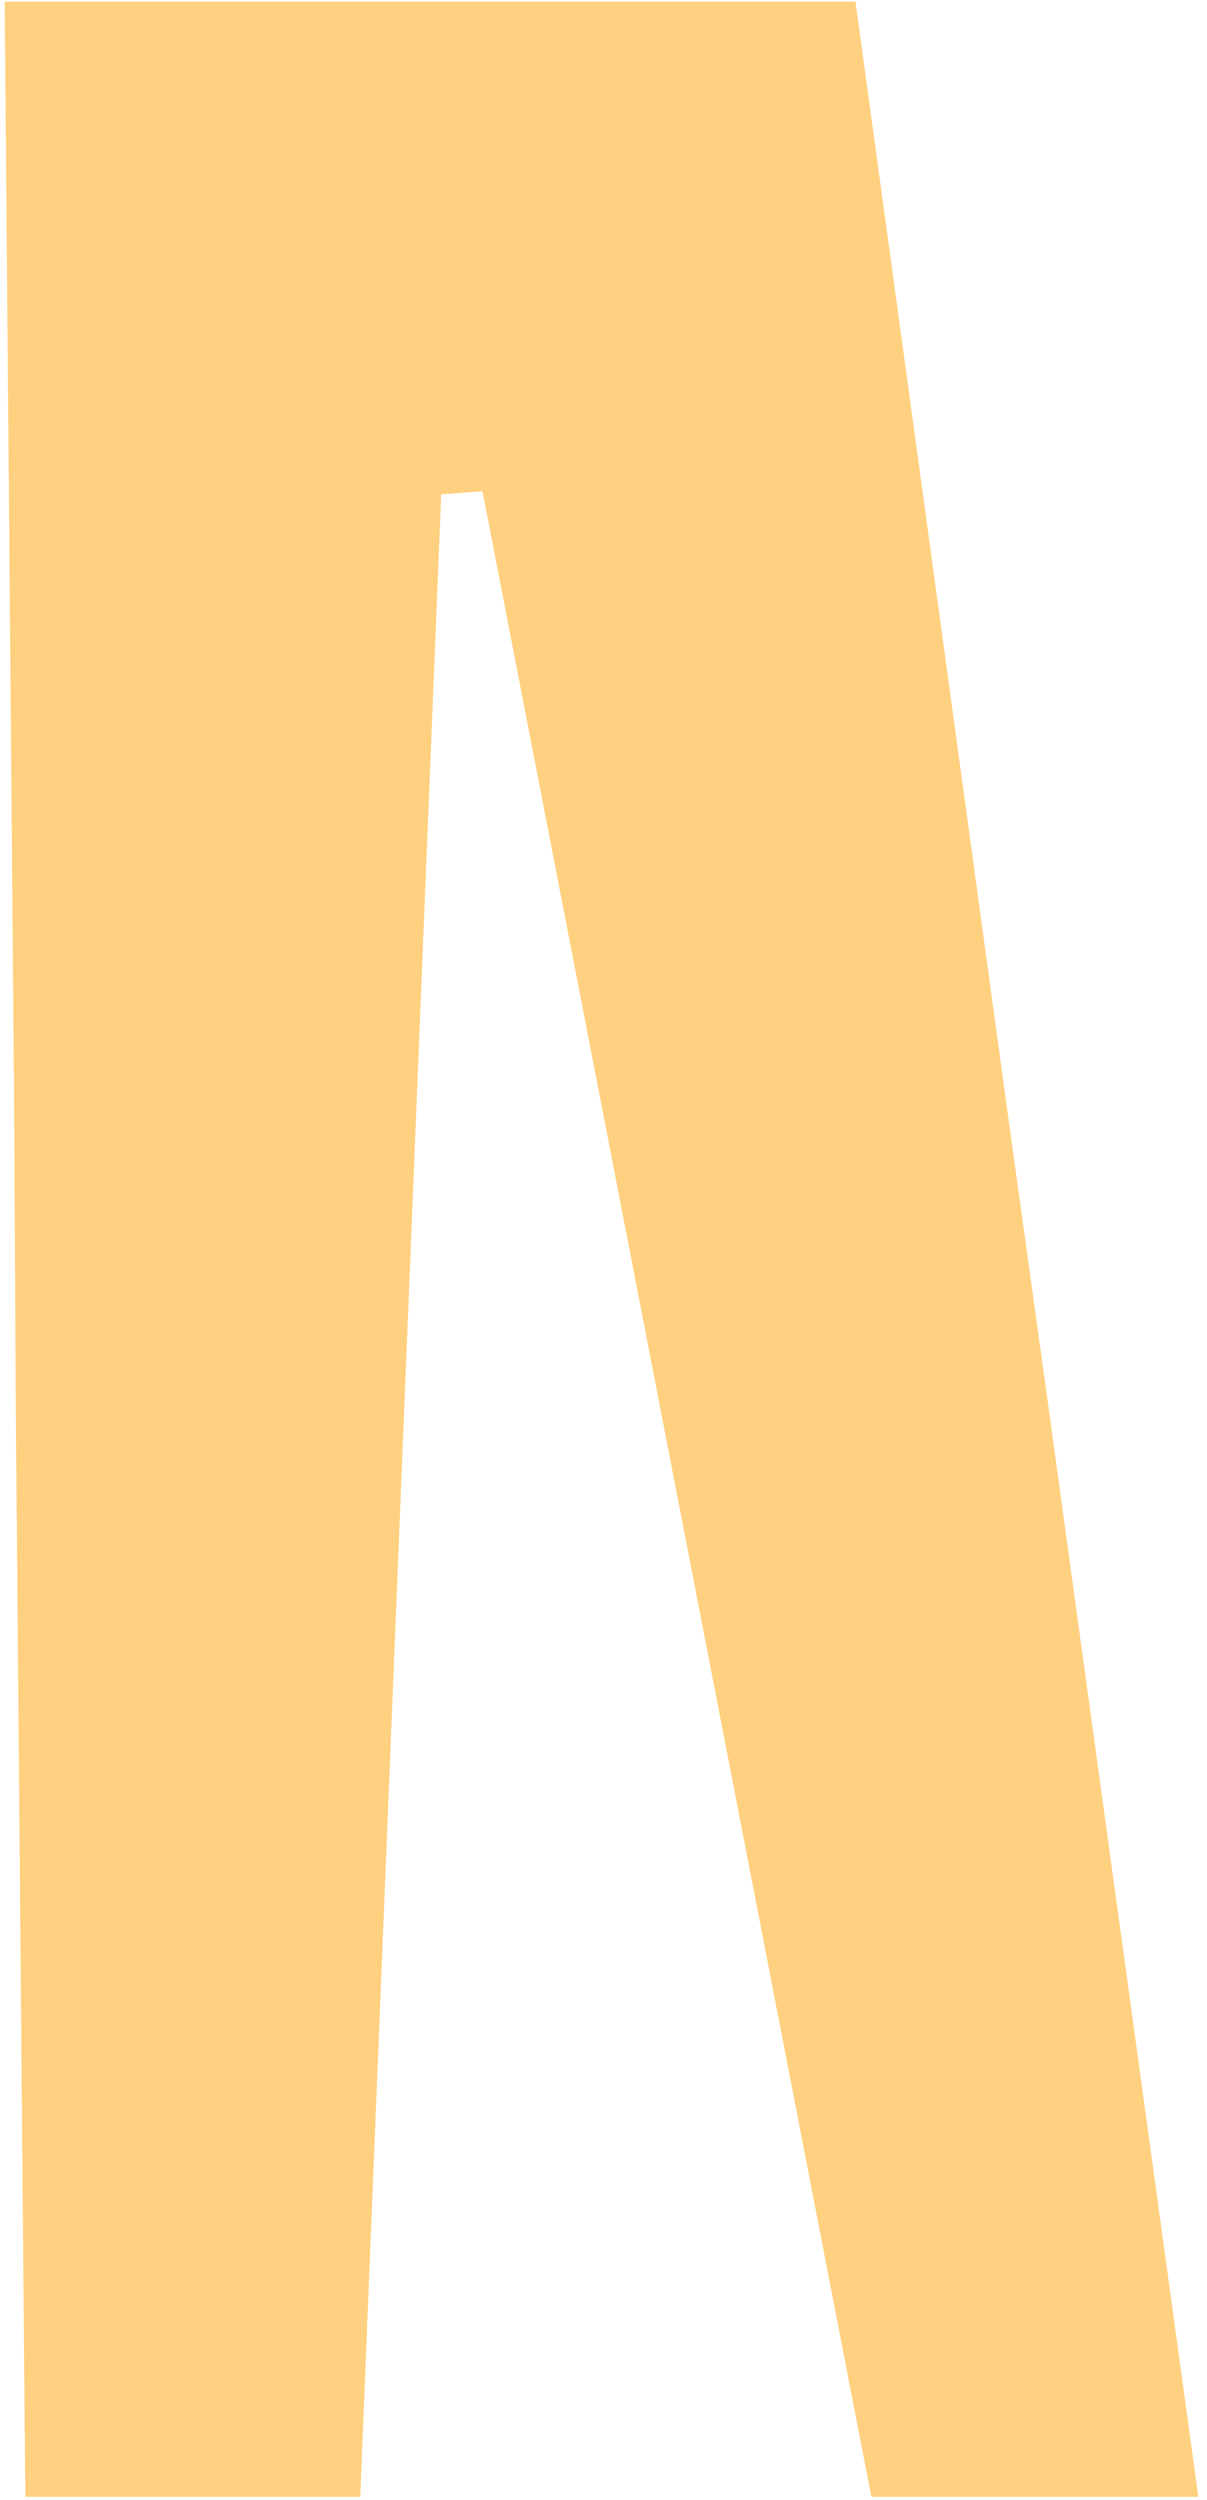 <?xml version="1.0" encoding="UTF-8" standalone="no"?><svg width='114' height='236' viewBox='0 0 114 236' fill='none' xmlns='http://www.w3.org/2000/svg'>
<path d='M113.181 235.68H82.298L45.568 46.366L41.671 46.666L34.025 235.68H2.392L1.493 133.072L1.343 105.321L0.443 0.163H80.799L95.041 104.12L98.939 132.172L113.181 235.68Z' fill='#FFD07F'/>
</svg>
